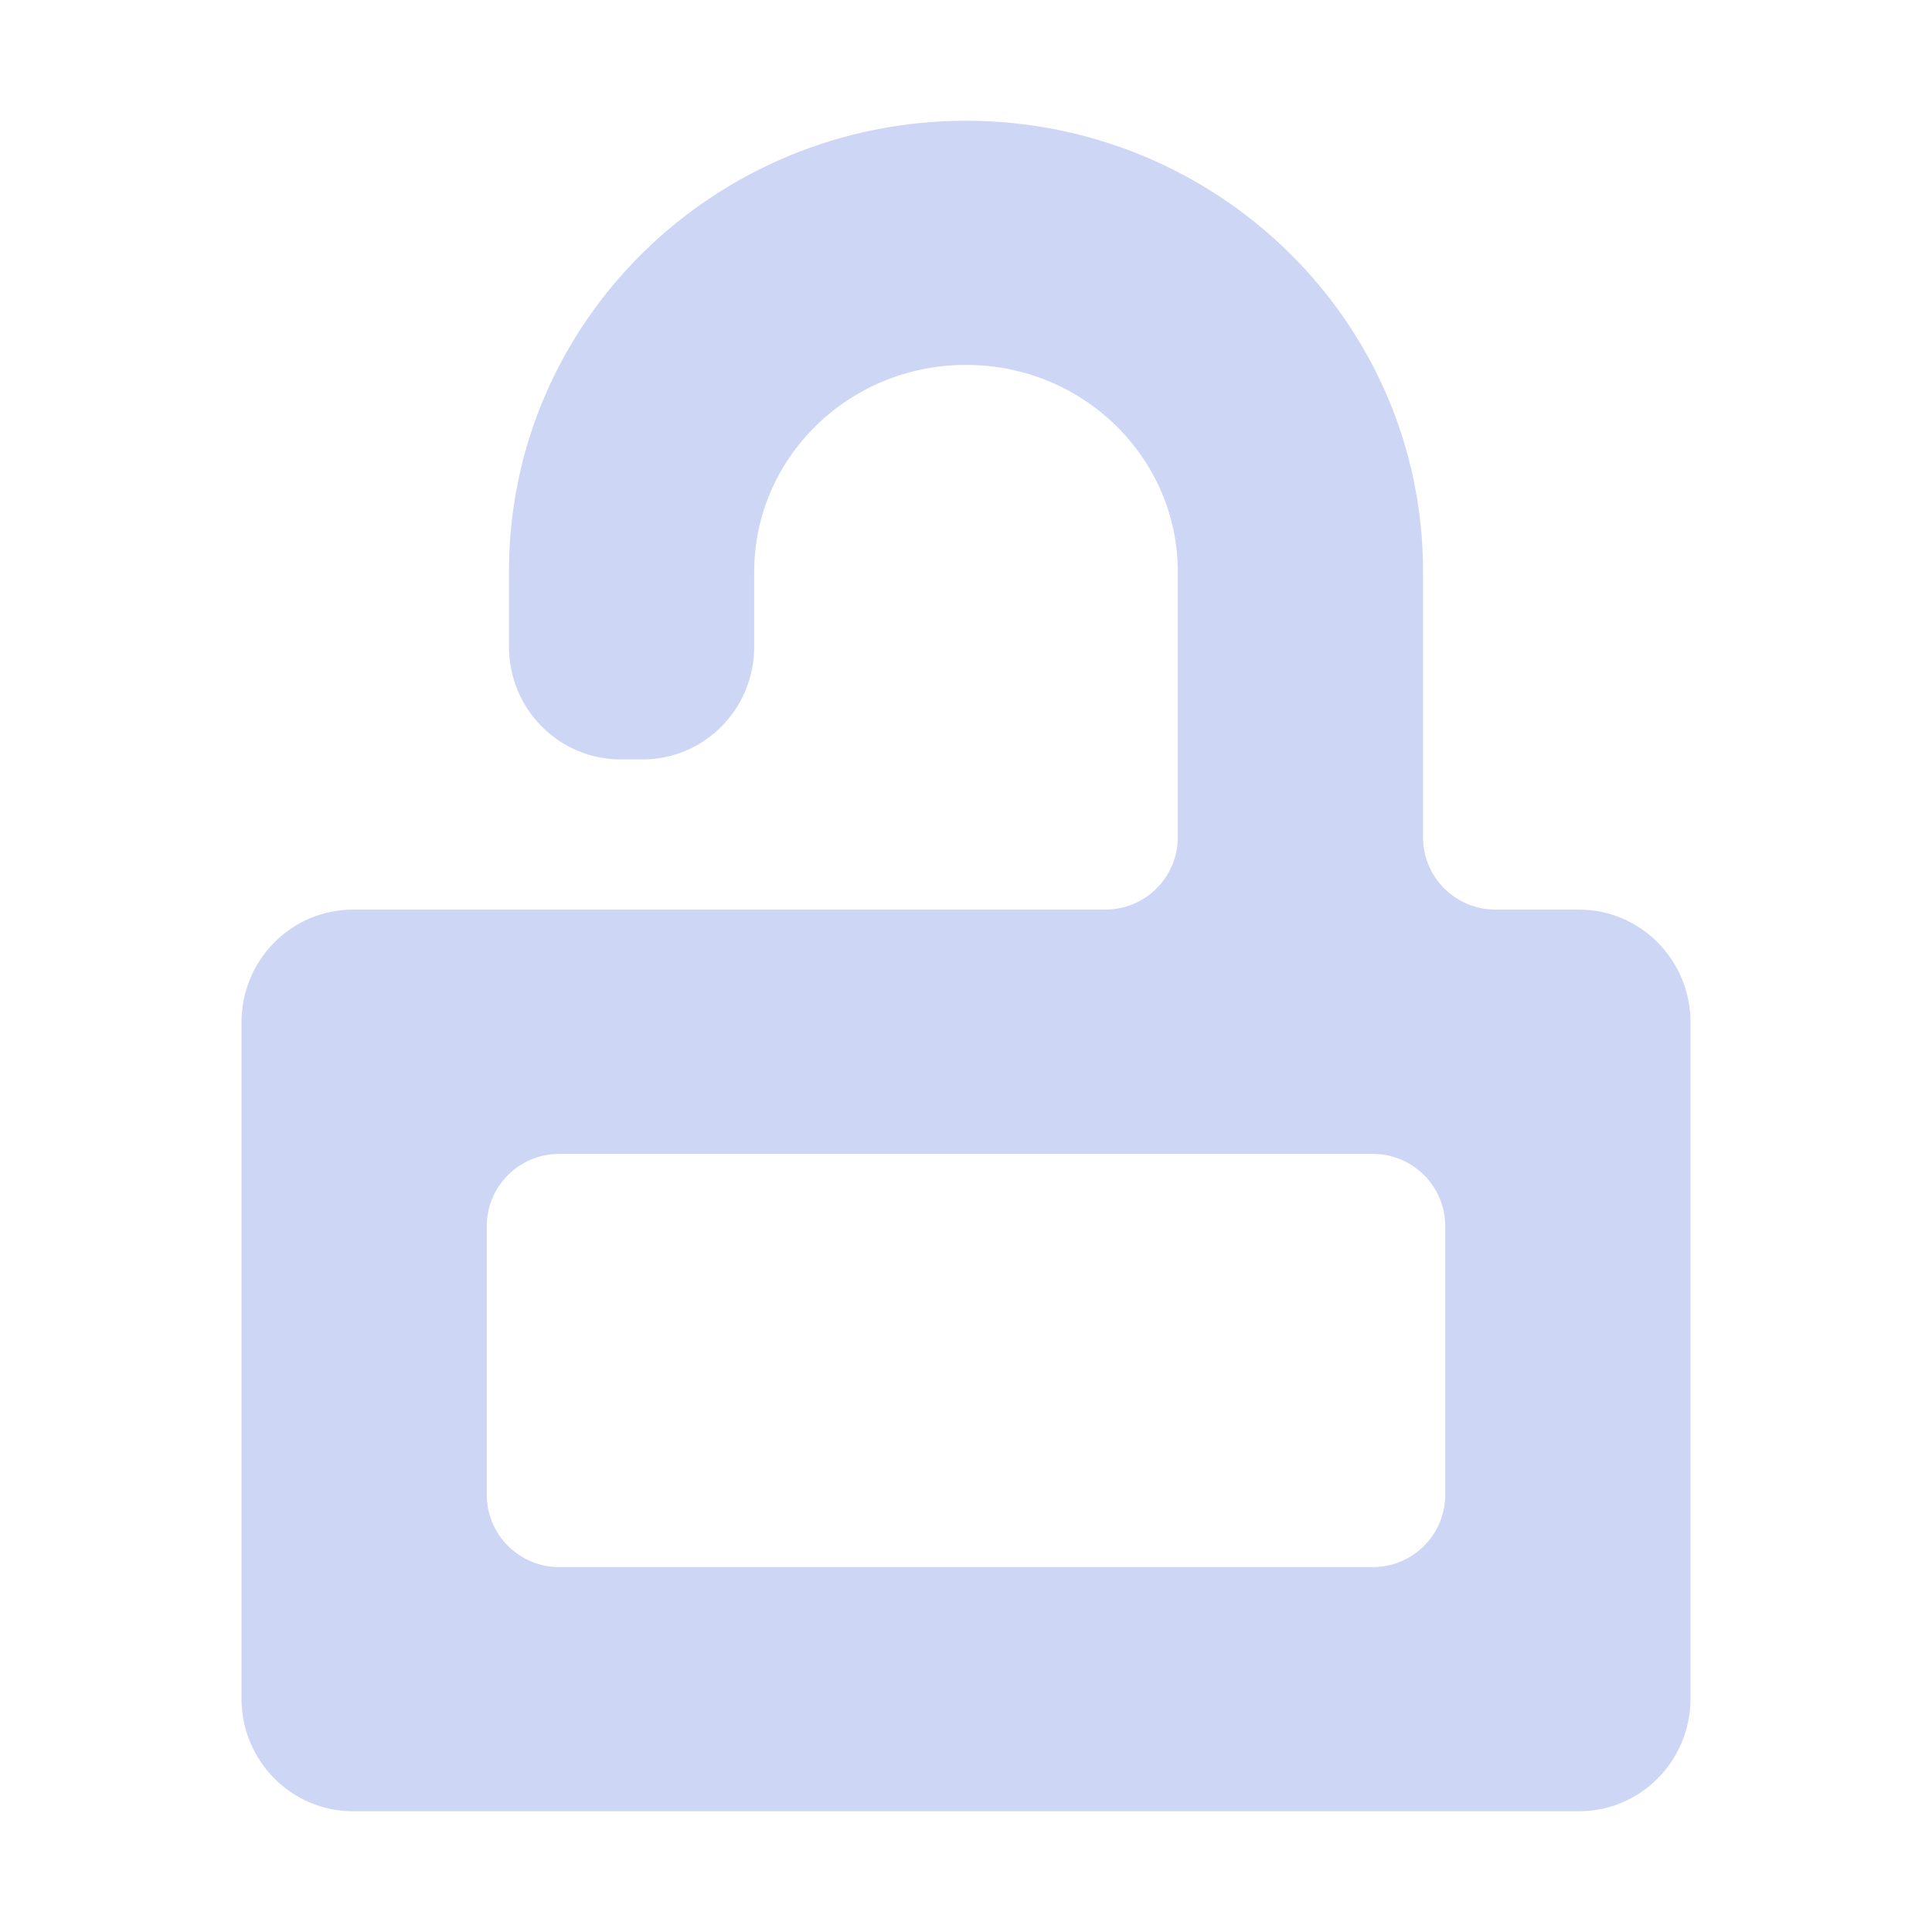 <svg width="16" height="16" viewBox="0 0 16 16" fill="none" xmlns="http://www.w3.org/2000/svg">
<path fill-rule="evenodd" clip-rule="evenodd" d="M8 1C5.922 1 4.215 2.659 4.215 4.733V5.356C4.215 5.871 4.629 6.289 5.138 6.289H5.323C5.833 6.289 6.246 5.871 6.246 5.356V4.733C6.246 3.801 7.019 3.022 8 3.022C8.981 3.022 9.754 3.801 9.754 4.733V6.933C9.754 7.265 9.485 7.533 9.154 7.533H2.923C2.413 7.533 2 7.951 2 8.467V14.067C2 14.582 2.413 15 2.923 15H13.077C13.587 15 14 14.582 14 14.067V8.467C14 7.951 13.587 7.533 13.077 7.533H12.385C12.053 7.533 11.785 7.265 11.785 6.933V4.733C11.785 2.659 10.078 1 8 1ZM4.631 12.978C4.299 12.978 4.031 12.709 4.031 12.378V10.156C4.031 9.824 4.299 9.556 4.631 9.556H11.369C11.701 9.556 11.969 9.824 11.969 10.156V12.378C11.969 12.709 11.701 12.978 11.369 12.978H4.631Z" fill="url(#paint0_linear_448_589)"/>
<defs>
<linearGradient id="paint0_linear_448_589" x1="8" y1="14.533" x2="8" y2="1.467" gradientUnits="userSpaceOnUse">
<stop stop-color="#cdd6f4"/>
<stop offset="1" stop-color="#cdd6f4"/>
</linearGradient>
</defs>
</svg>
